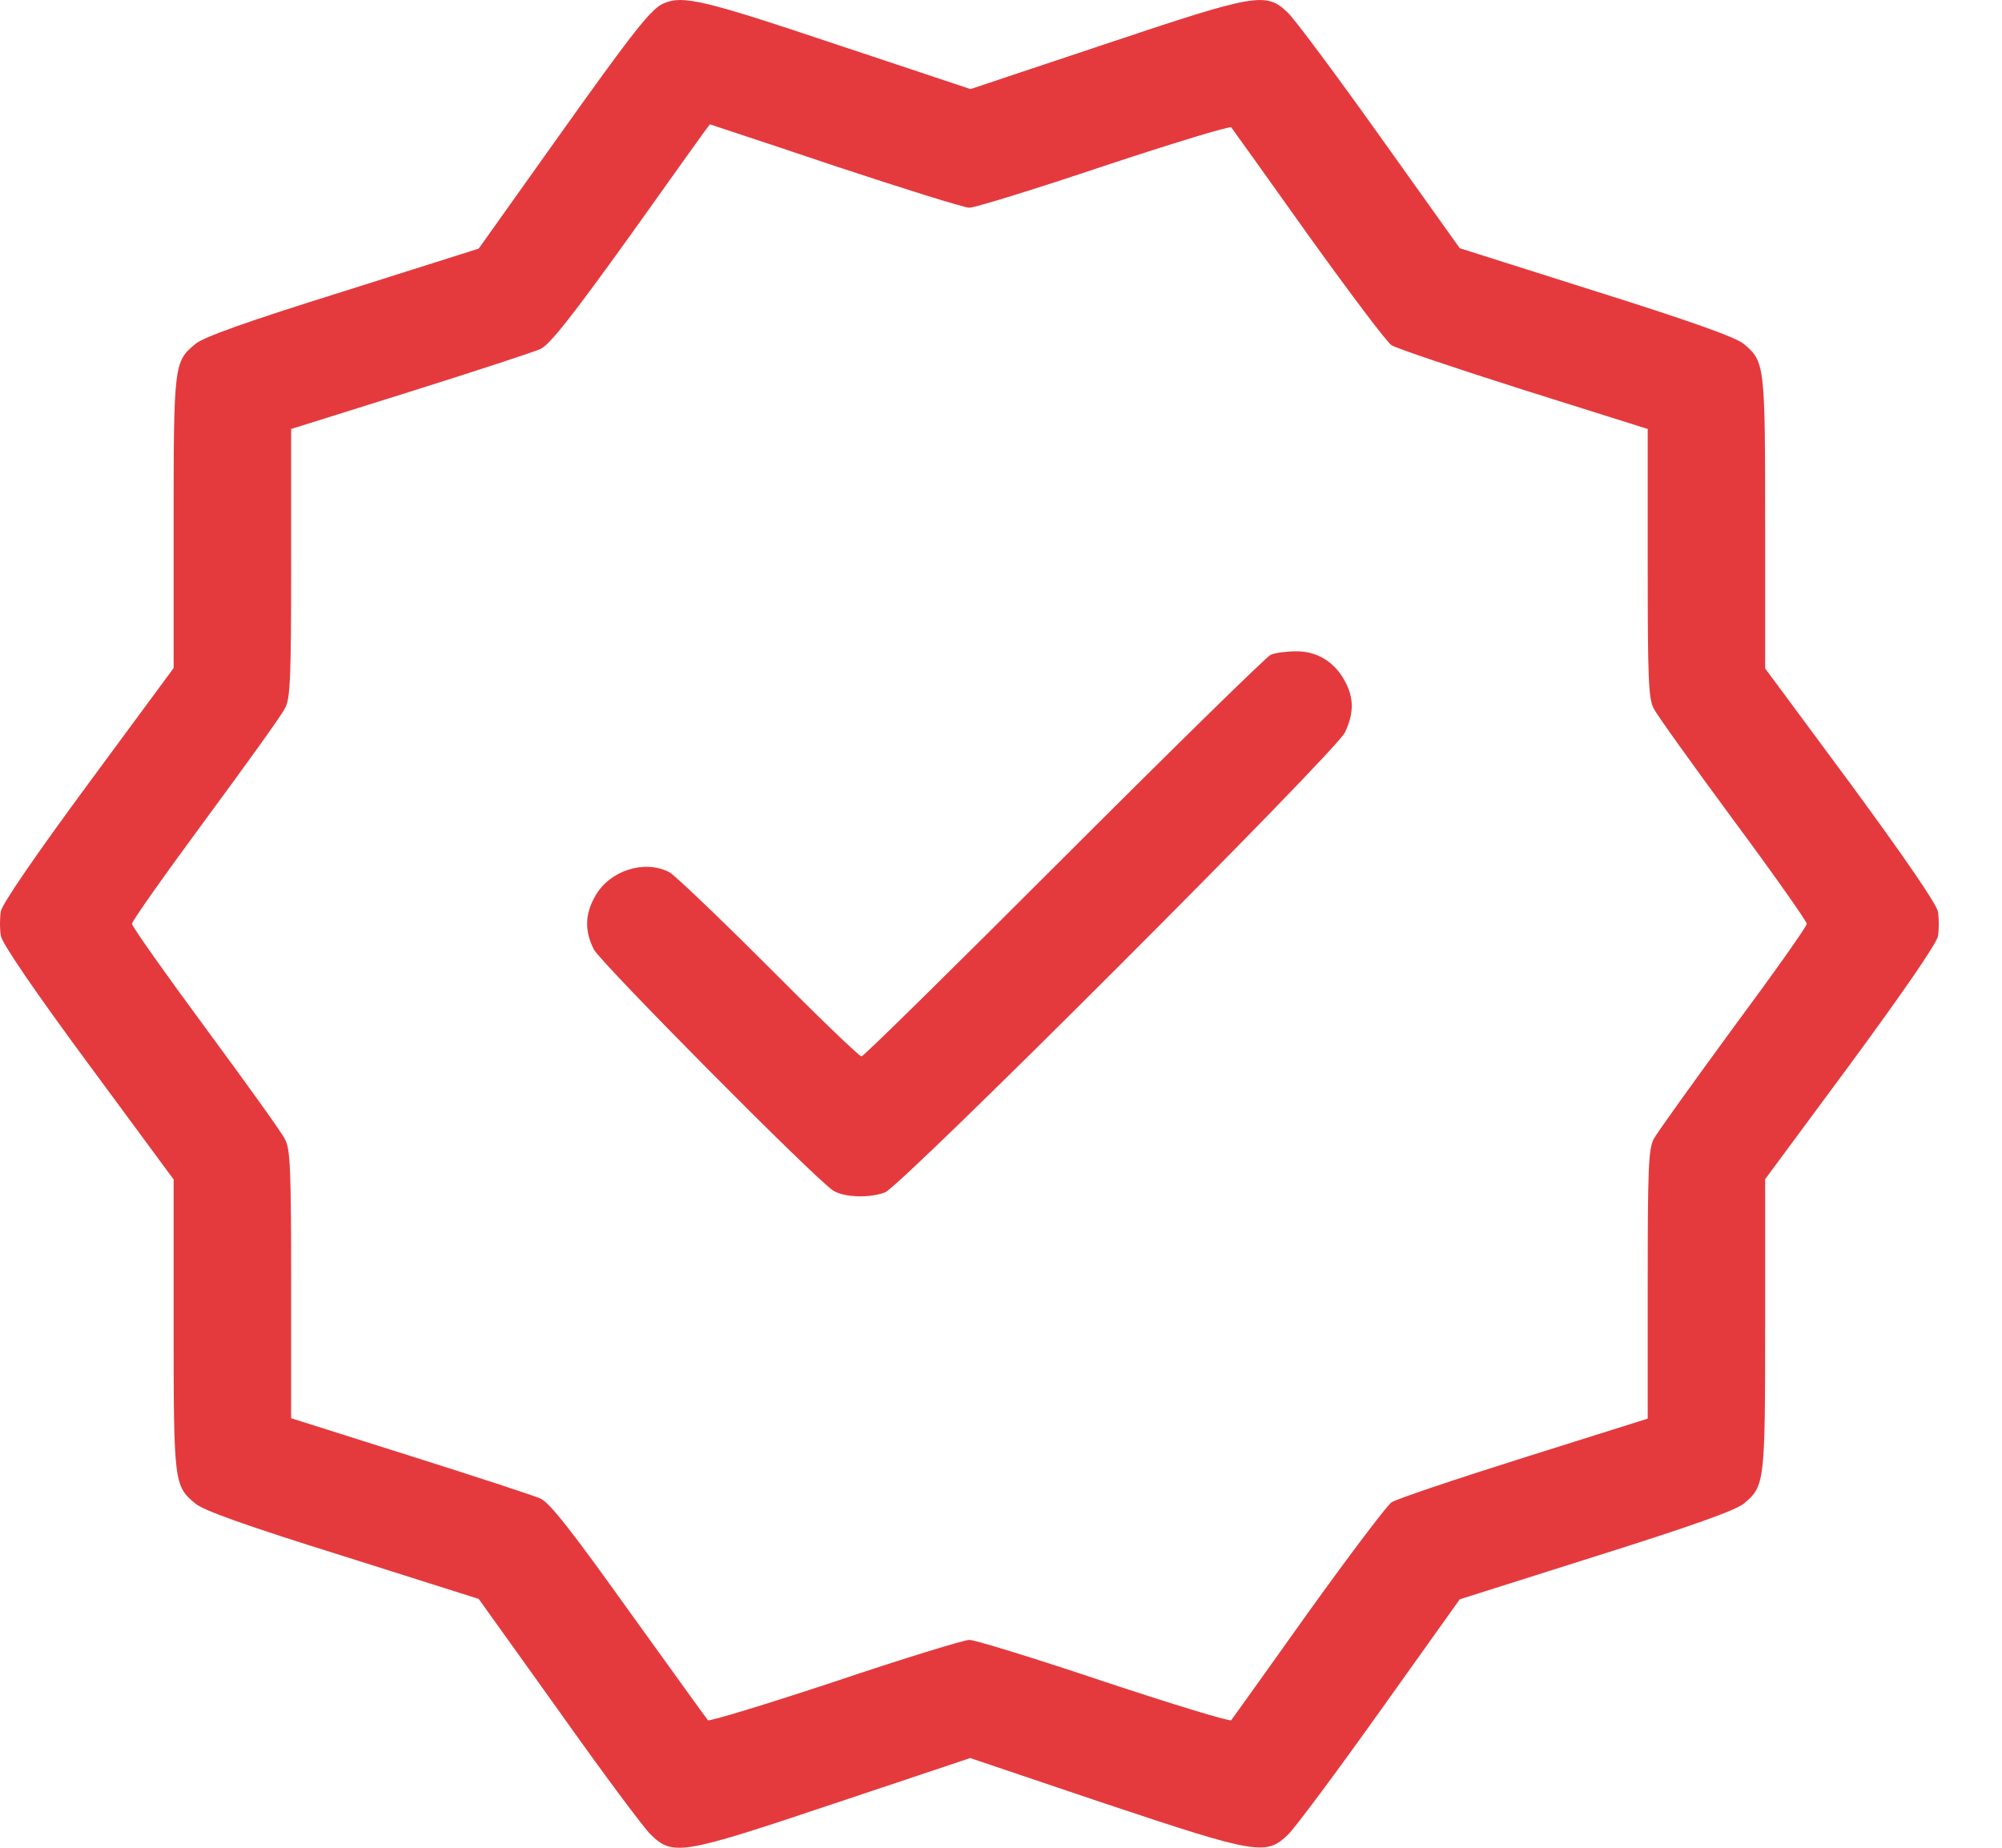 <svg width="26" height="24" viewBox="0 0 26 24" fill="none" xmlns="http://www.w3.org/2000/svg">
<path d="M8.628 0.04C8.461 0.104 8.234 0.394 7.201 1.846L6.217 3.229L4.445 3.79C3.215 4.174 2.634 4.381 2.536 4.469C2.26 4.696 2.255 4.74 2.255 6.792V8.677L1.148 10.178C0.444 11.133 0.031 11.738 0.011 11.836C-0.004 11.925 -0.004 12.072 0.011 12.156C0.031 12.259 0.444 12.865 1.148 13.819L2.255 15.32V17.205C2.255 19.257 2.26 19.302 2.536 19.528C2.634 19.617 3.215 19.823 4.445 20.207L6.217 20.768L7.26 22.225C7.831 23.032 8.367 23.75 8.451 23.829C8.741 24.11 8.854 24.09 10.833 23.426L12.6 22.835L14.351 23.426C16.325 24.085 16.443 24.105 16.728 23.829C16.812 23.75 17.348 23.032 17.919 22.23L18.958 20.773L20.729 20.212C21.965 19.823 22.545 19.617 22.649 19.528C22.919 19.302 22.924 19.257 22.924 17.205V15.316L24.031 13.819C24.725 12.875 25.148 12.259 25.168 12.161C25.183 12.072 25.183 11.925 25.168 11.841C25.148 11.738 24.725 11.123 24.031 10.178L22.924 8.682V6.792C22.924 4.74 22.919 4.696 22.649 4.469C22.545 4.381 21.965 4.174 20.729 3.785L18.958 3.224L17.919 1.767C17.348 0.965 16.812 0.247 16.728 0.168C16.443 -0.108 16.325 -0.088 14.356 0.572L12.604 1.157L10.862 0.577C9.16 0.006 8.874 -0.063 8.628 0.04ZM10.843 2.156C11.733 2.451 12.521 2.698 12.59 2.698C12.659 2.698 13.446 2.456 14.337 2.156C15.227 1.861 15.97 1.635 15.99 1.654C16.005 1.674 16.458 2.304 16.989 3.052C17.526 3.8 18.013 4.449 18.072 4.484C18.131 4.523 18.904 4.784 19.789 5.065L21.399 5.572V7.309C21.399 8.824 21.408 9.07 21.477 9.203C21.522 9.292 21.989 9.942 22.511 10.65C23.037 11.359 23.465 11.969 23.465 11.999C23.465 12.033 23.037 12.638 22.511 13.347C21.989 14.061 21.522 14.71 21.477 14.794C21.408 14.927 21.399 15.183 21.399 16.684V18.426L19.789 18.933C18.899 19.213 18.126 19.474 18.072 19.513C18.013 19.553 17.526 20.197 16.989 20.945C16.458 21.693 16.005 22.323 15.99 22.343C15.97 22.363 15.227 22.136 14.337 21.841C13.446 21.541 12.659 21.3 12.59 21.3C12.521 21.3 11.733 21.541 10.843 21.841C9.952 22.136 9.209 22.363 9.194 22.343C9.174 22.323 8.717 21.683 8.17 20.926C7.417 19.872 7.142 19.523 7.019 19.464C6.93 19.425 6.163 19.174 5.321 18.908L3.781 18.421V16.684C3.781 15.207 3.771 14.922 3.702 14.799C3.663 14.715 3.195 14.066 2.669 13.352C2.142 12.638 1.714 12.033 1.714 11.999C1.714 11.964 2.142 11.359 2.669 10.645C3.195 9.932 3.663 9.282 3.702 9.198C3.771 9.075 3.781 8.79 3.781 7.314V5.572L5.321 5.089C6.163 4.824 6.93 4.573 7.019 4.533C7.142 4.474 7.422 4.12 8.2 3.037C8.756 2.255 9.214 1.615 9.219 1.615C9.219 1.615 9.952 1.856 10.843 2.156Z" fill="#E43A3E"/>
<path d="M16.502 8.505C16.448 8.529 15.243 9.71 13.82 11.133C12.398 12.555 11.217 13.721 11.188 13.721C11.158 13.721 10.617 13.199 9.982 12.56C9.347 11.925 8.766 11.369 8.693 11.329C8.373 11.162 7.92 11.305 7.733 11.634C7.595 11.871 7.59 12.092 7.713 12.333C7.807 12.51 10.572 15.301 10.819 15.463C10.956 15.552 11.286 15.566 11.493 15.488C11.699 15.414 17.354 9.759 17.467 9.513C17.585 9.262 17.585 9.066 17.467 8.849C17.334 8.598 17.103 8.455 16.827 8.46C16.704 8.46 16.557 8.48 16.502 8.505Z" fill="#E43A3E"/>
</svg>
